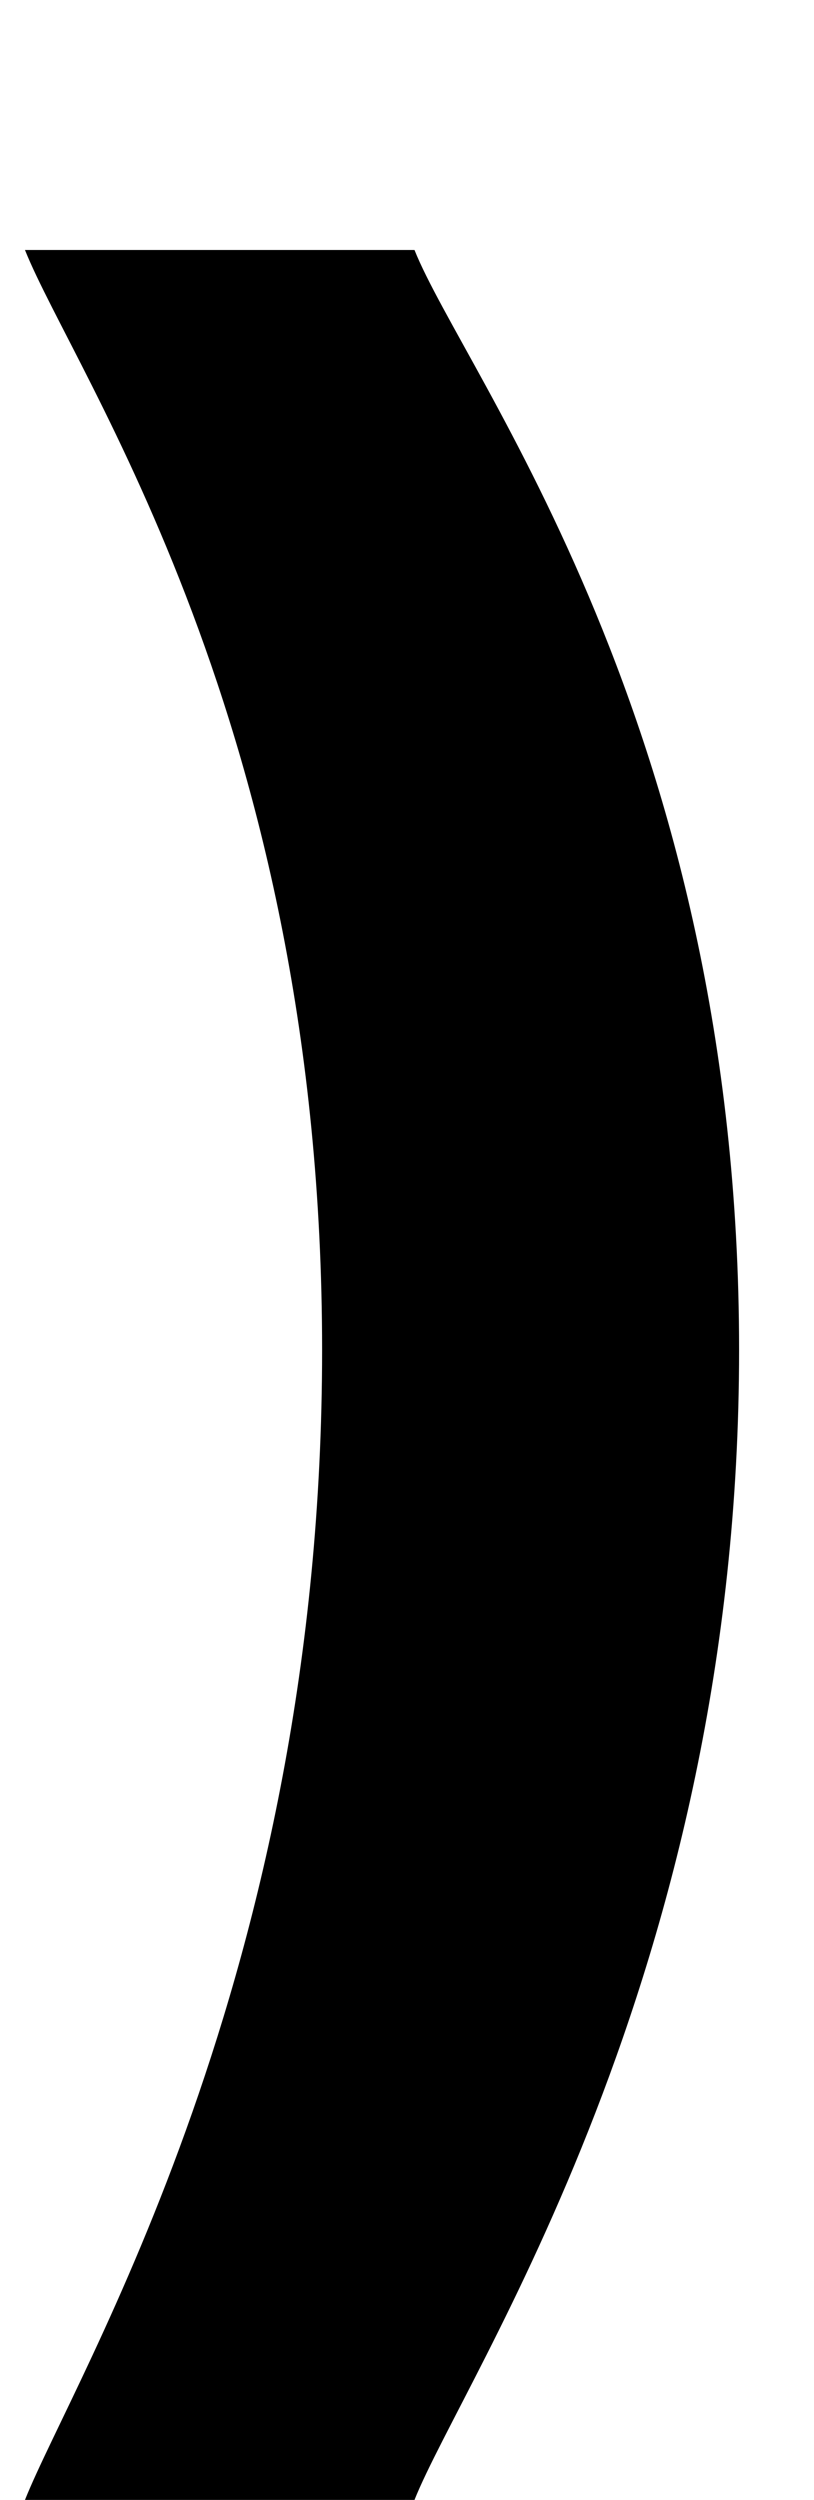 <?xml version="1.0" standalone="no"?>
<!DOCTYPE svg PUBLIC "-//W3C//DTD SVG 1.1//EN" "http://www.w3.org/Graphics/SVG/1.1/DTD/svg11.dtd" >
<svg xmlns="http://www.w3.org/2000/svg" xmlns:xlink="http://www.w3.org/1999/xlink" version="1.1" viewBox="-10 0 326 1000">
  <g transform="matrix(1 0 0 -1 0 800)">
   <path fill="currentColor"
d="M156 -200h-156c20 50 119 210 119 460s-99 390 -119 440h156c20 -50 130 -190 130 -440s-110 -410 -130 -460z" />
  </g>

</svg>

